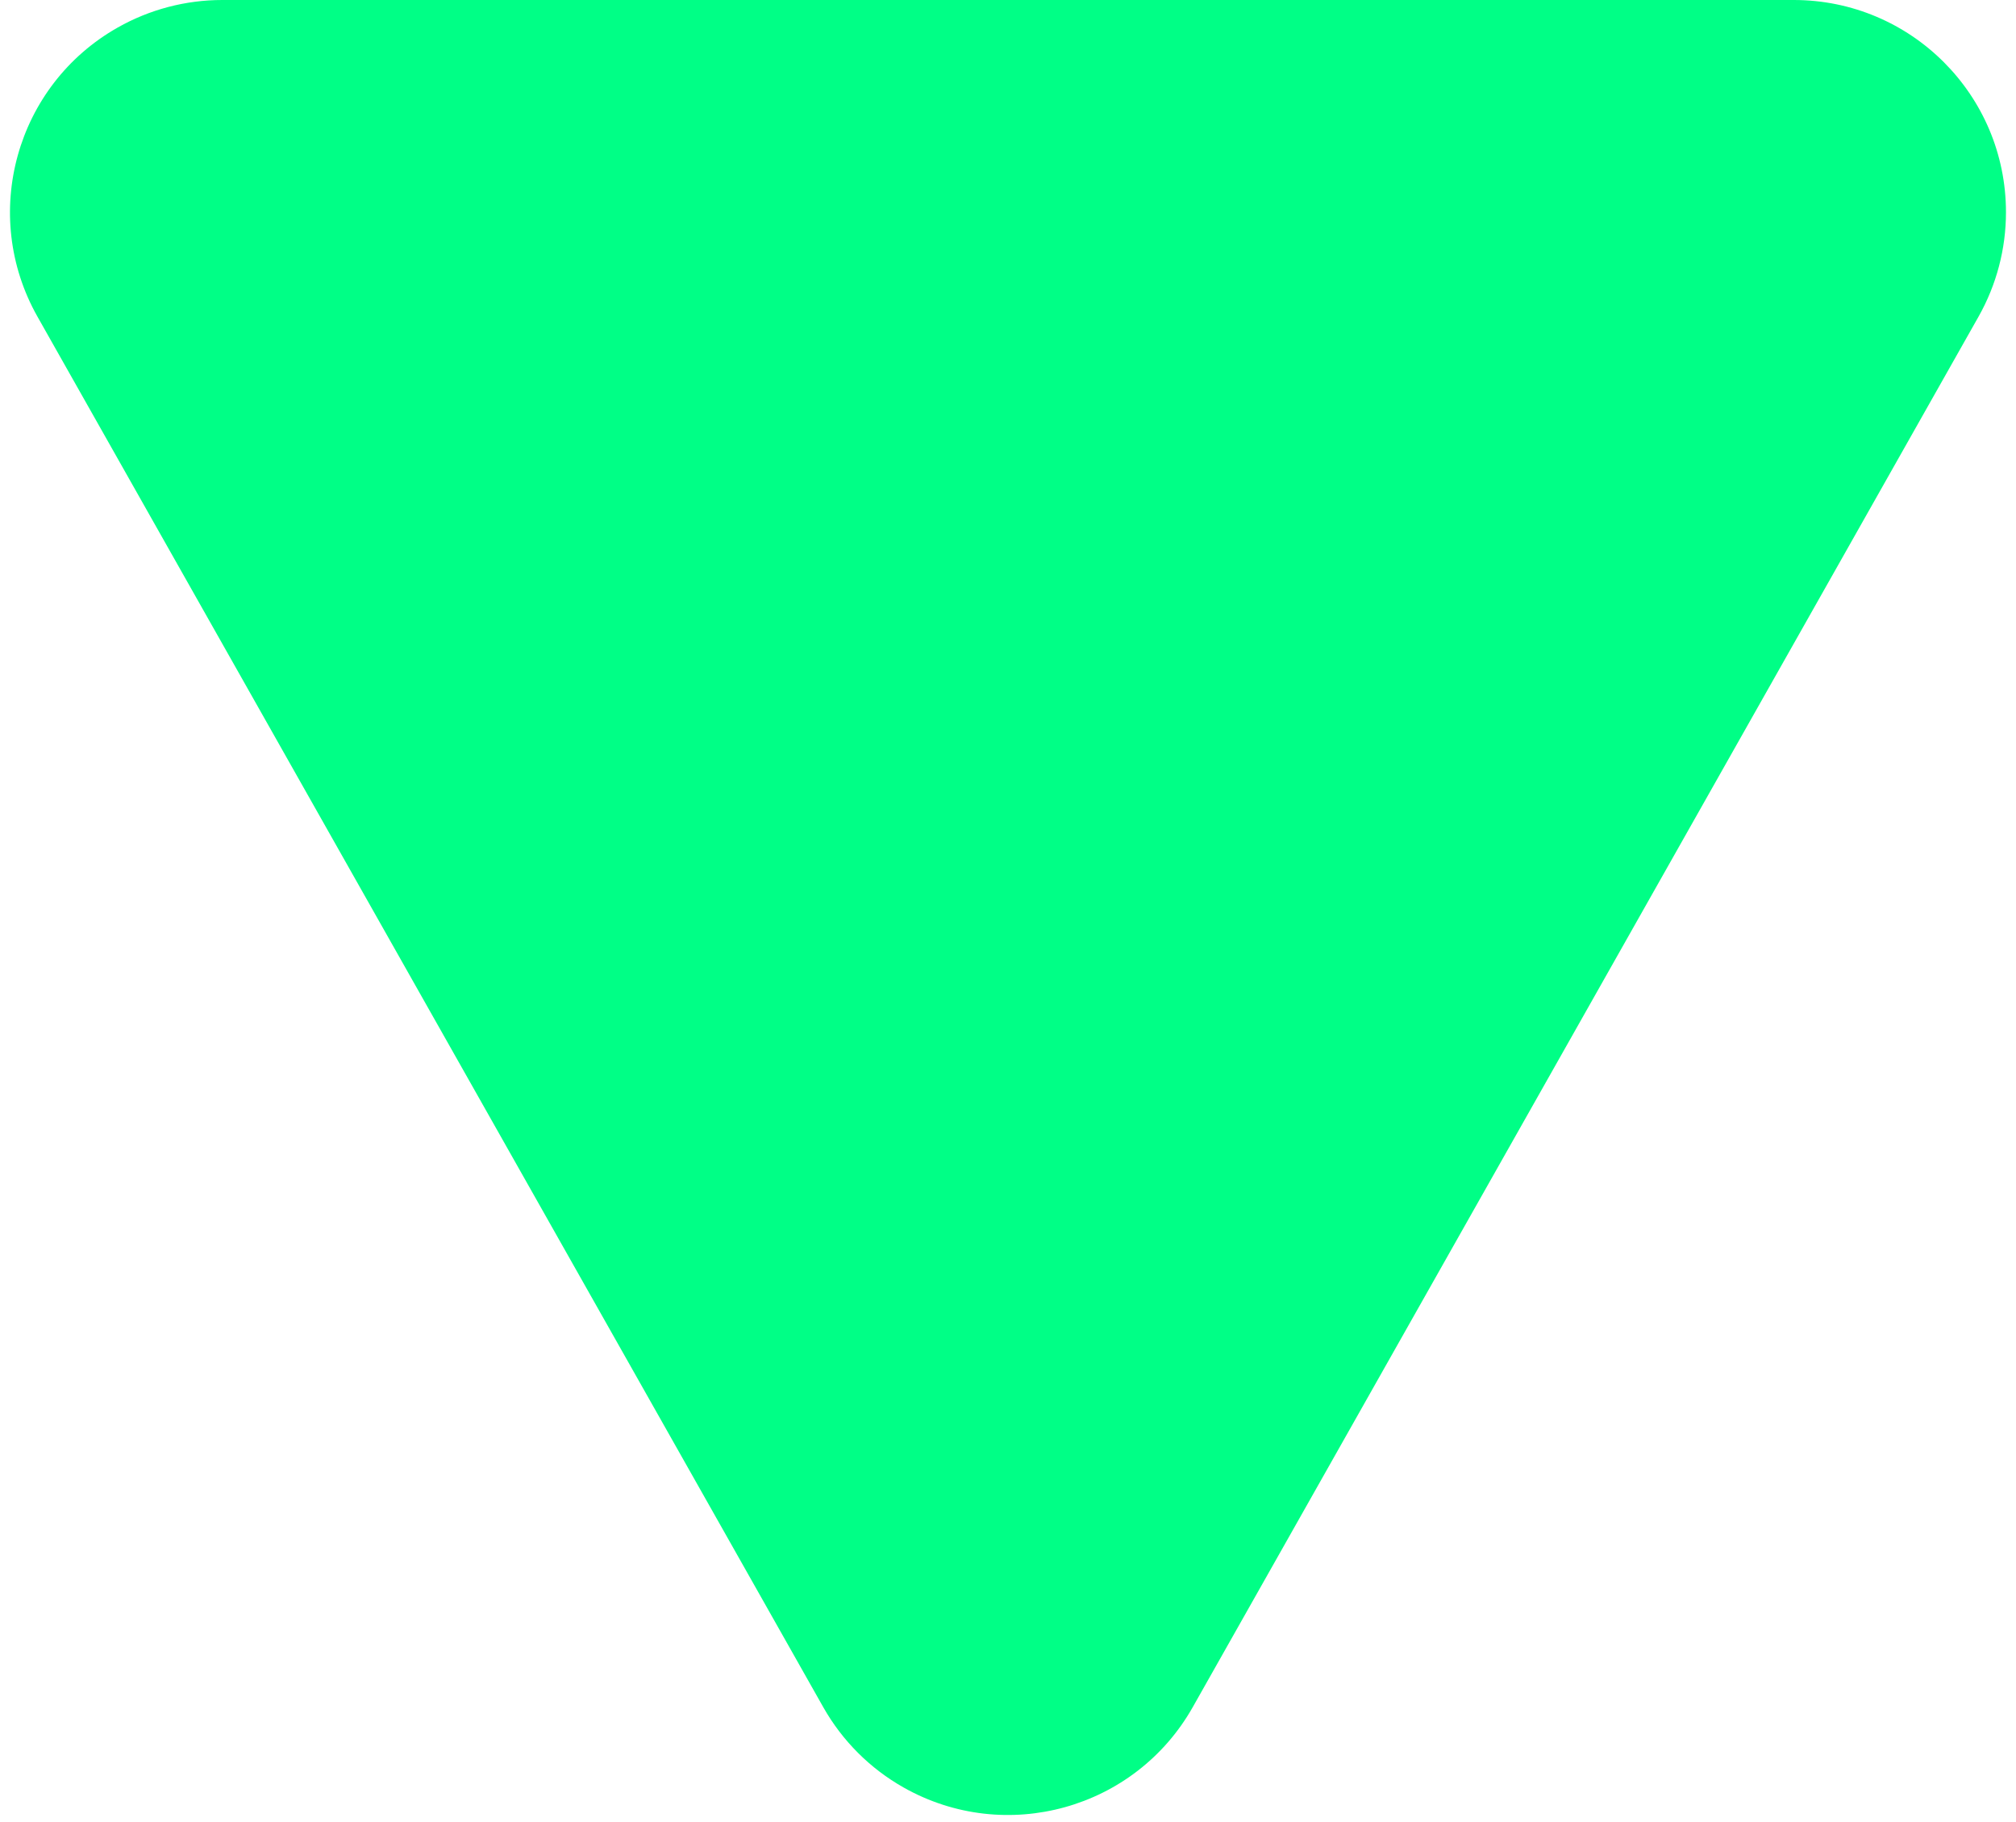 <svg width="114px" height="103px" viewBox="0 0 114 103" version="1.1" xmlns="http://www.w3.org/2000/svg" xmlns:xlink="http://www.w3.org/1999/xlink">
    <!-- Generator: Sketch 48.1 (47250) - http://www.bohemiancoding.com/sketch -->
    <desc>Created with Sketch.</desc>
    <defs></defs>
    <g id="Page-1" stroke="none" stroke-width="1" fill="none" fill-rule="evenodd">
        <g id="Desktop" transform="translate(-767, -276)" fill="#00FF86">
            <path d="M813.553,372.517 L769.12,293.905 C765.859,288.135 767.893,280.814 773.662,277.553 C775.463,276.535 777.498,276 779.567,276 L868.433,276 C875.061,276 880.433,281.373 880.433,288 C880.433,290.069 879.898,292.103 878.88,293.905 L834.447,372.517 C831.186,378.287 823.865,380.32 818.095,377.059 C816.197,375.986 814.626,374.416 813.553,372.517 Z" id="Triangle-Copy"></path>
        </g>
    </g>
</svg>